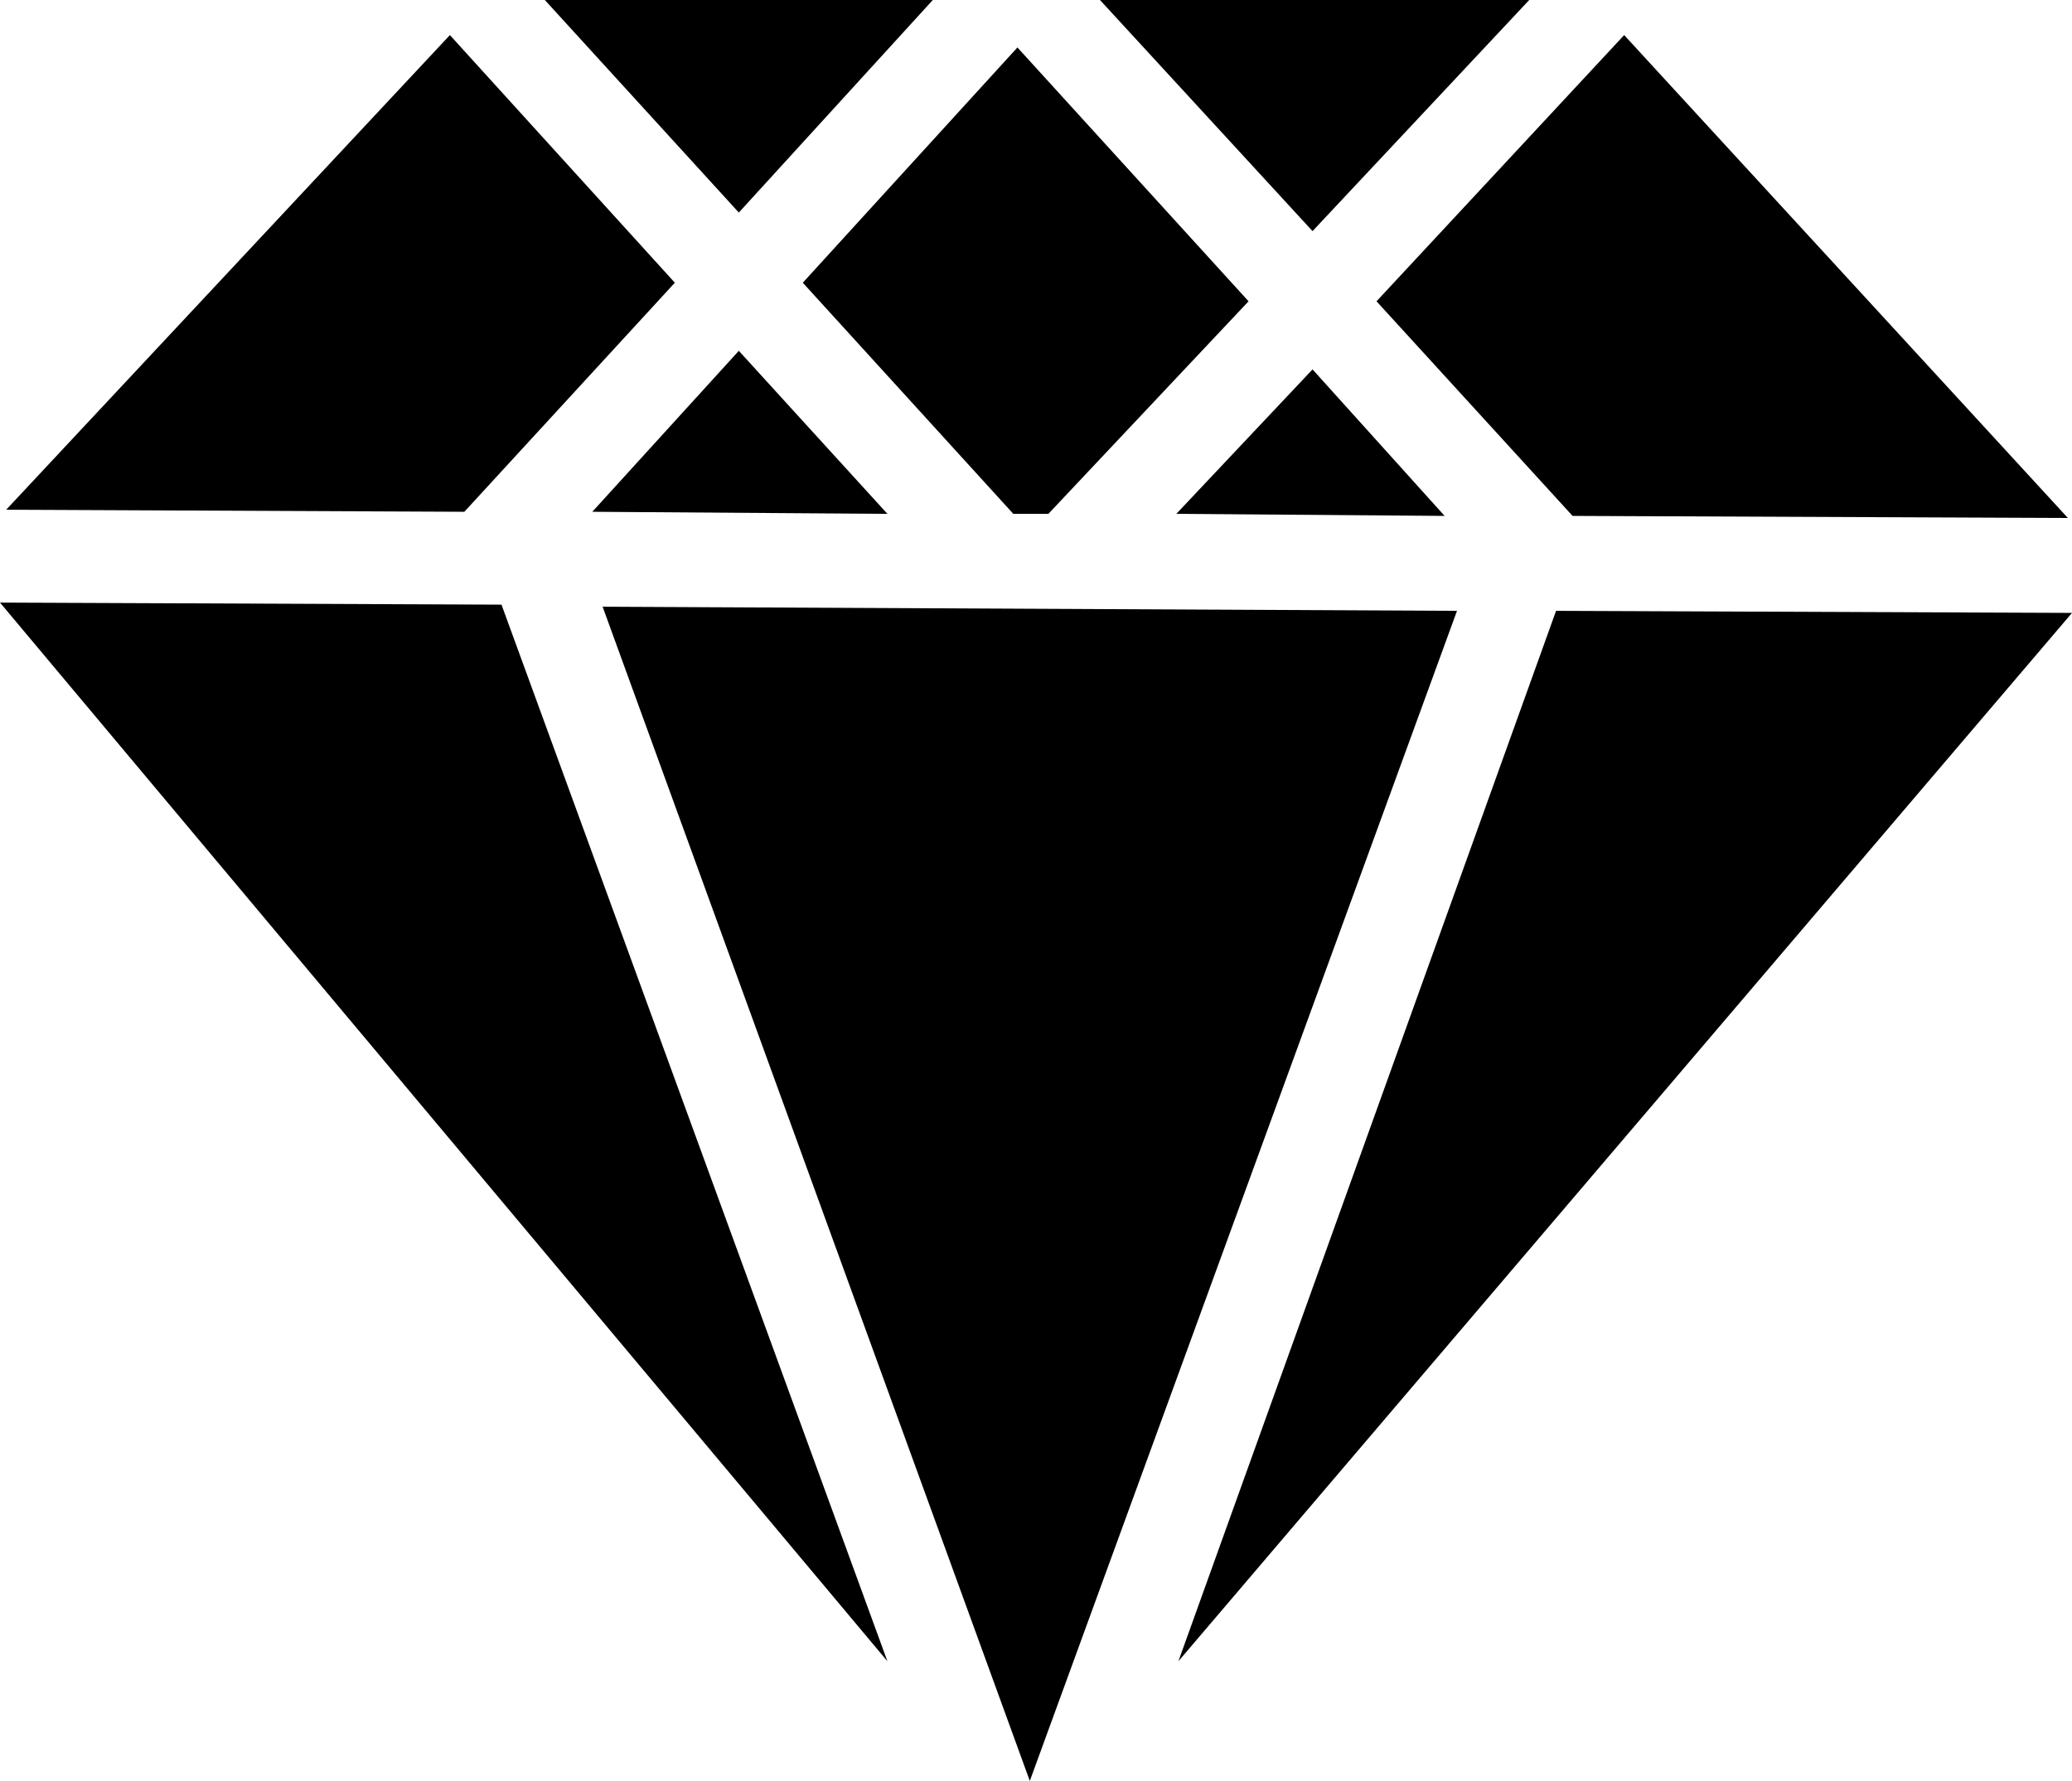 <?xml version="1.0" encoding="utf-8"?>
<!-- Generator: Adobe Illustrator 21.0.0, SVG Export Plug-In . SVG Version: 6.00 Build 0)  -->
<svg version="1.1" id="Слой_1" xmlns="http://www.w3.org/2000/svg" xmlns:xlink="http://www.w3.org/1999/xlink" x="0px" y="0px"
	 viewBox="0 0 100.4 86.3" style="enable-background:new 0 0 100.4 86.3;" xml:space="preserve">
<g>
	<g>
		<polygon points="74.1,0 53.3,0 63.6,11.2 		"/>
		<polygon points="45.2,0 26.4,0 35.8,10.3 		"/>
		<g>
			<polygon points="70,25 63.6,17.9 57,24.9 			"/>
			<polygon points="50.8,24.9 60.5,14.6 49.3,2.3 38.9,13.7 49.1,24.9 			"/>
			<polygon points="100.2,25.1 78.7,1.7 66.7,14.6 76.2,25 			"/>
			<polygon points="22.5,24.8 32.7,13.7 21.8,1.7 0.3,24.7 			"/>
			<polygon points="43,24.9 35.8,17 28.7,24.8 			"/>
		</g>
		<g>
			<polygon points="57.1,80.5 100.4,29.7 75.4,29.6 			"/>
		</g>
	</g>
	<g>
		<polygon points="24.3,29.3 0,29.2 43,80.5 		"/>
		<polygon points="29.2,29.4 49.9,86.3 70.6,29.6 		"/>
	</g>
</g>
</svg>
